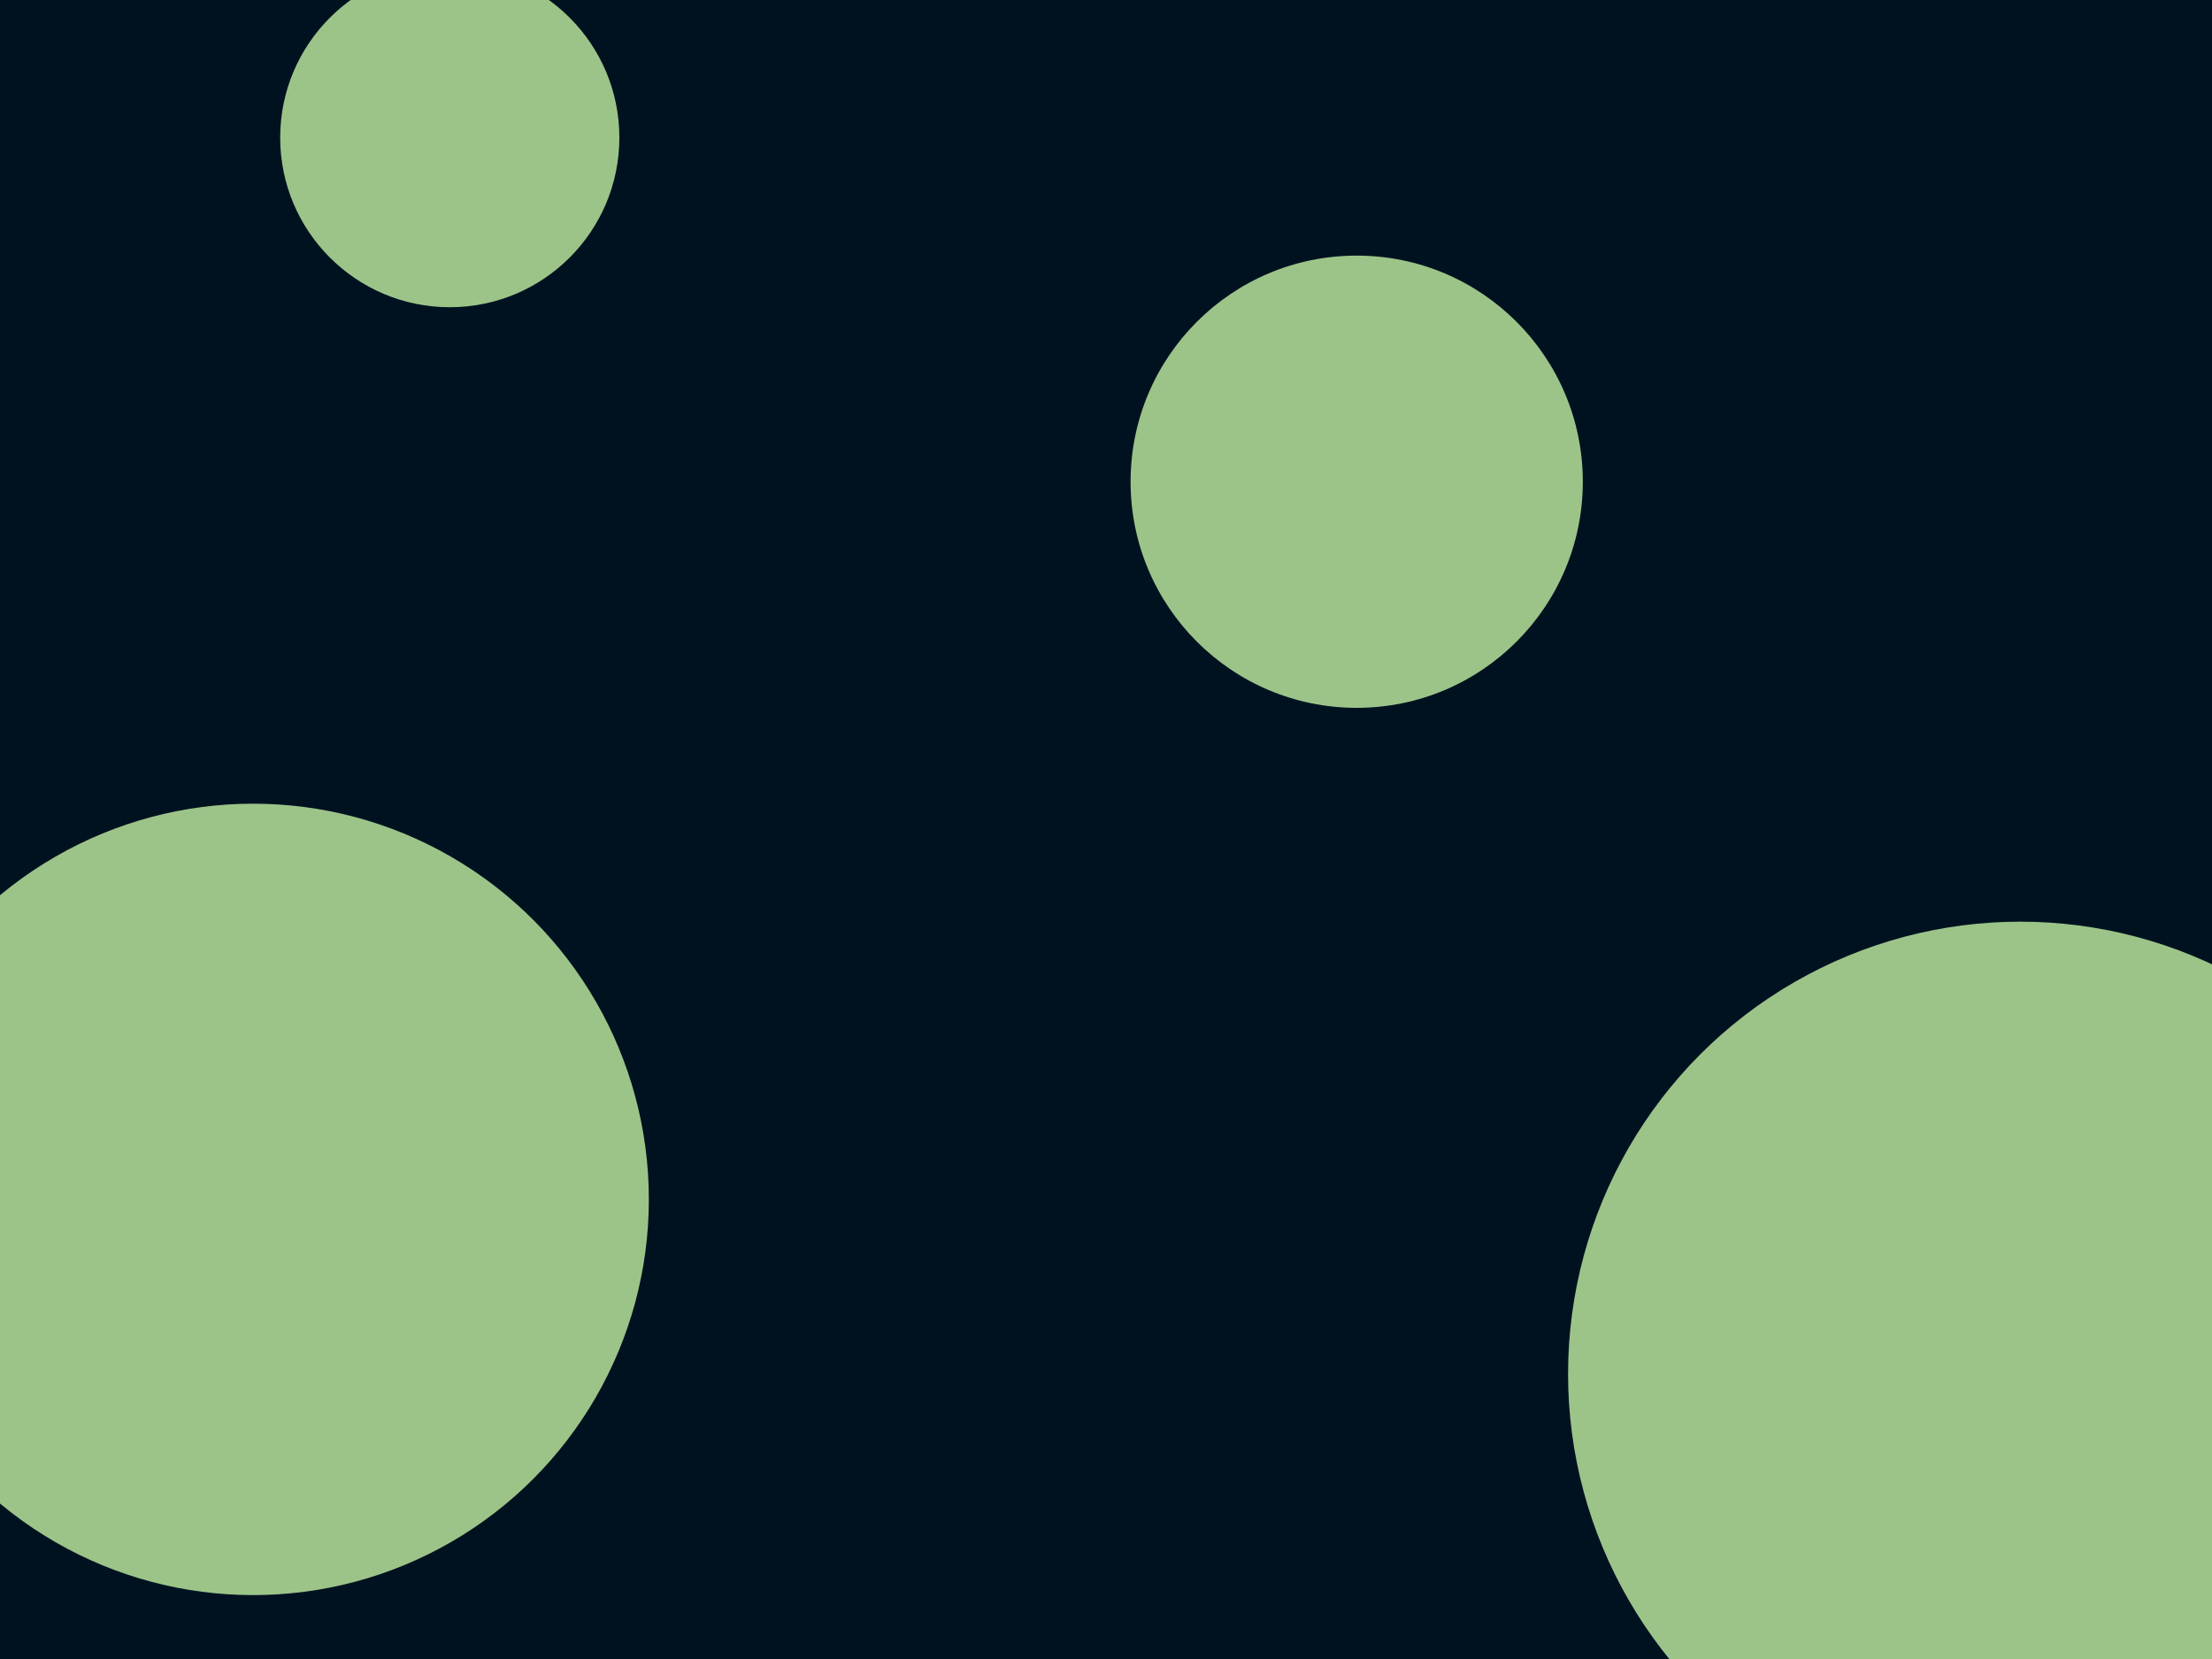 <svg id="visual" viewBox="0 0 900 675" width="900" height="675" xmlns="http://www.w3.org/2000/svg" xmlns:xlink="http://www.w3.org/1999/xlink" version="1.1"><rect x="0" y="0" width="900" height="675" fill="#001220"></rect><g fill="#9cc489"><circle r="184" cx="822" cy="559"></circle><circle r="69" cx="183" cy="56"></circle><circle r="92" cx="552" cy="196"></circle><circle r="161" cx="103" cy="488"></circle></g></svg>